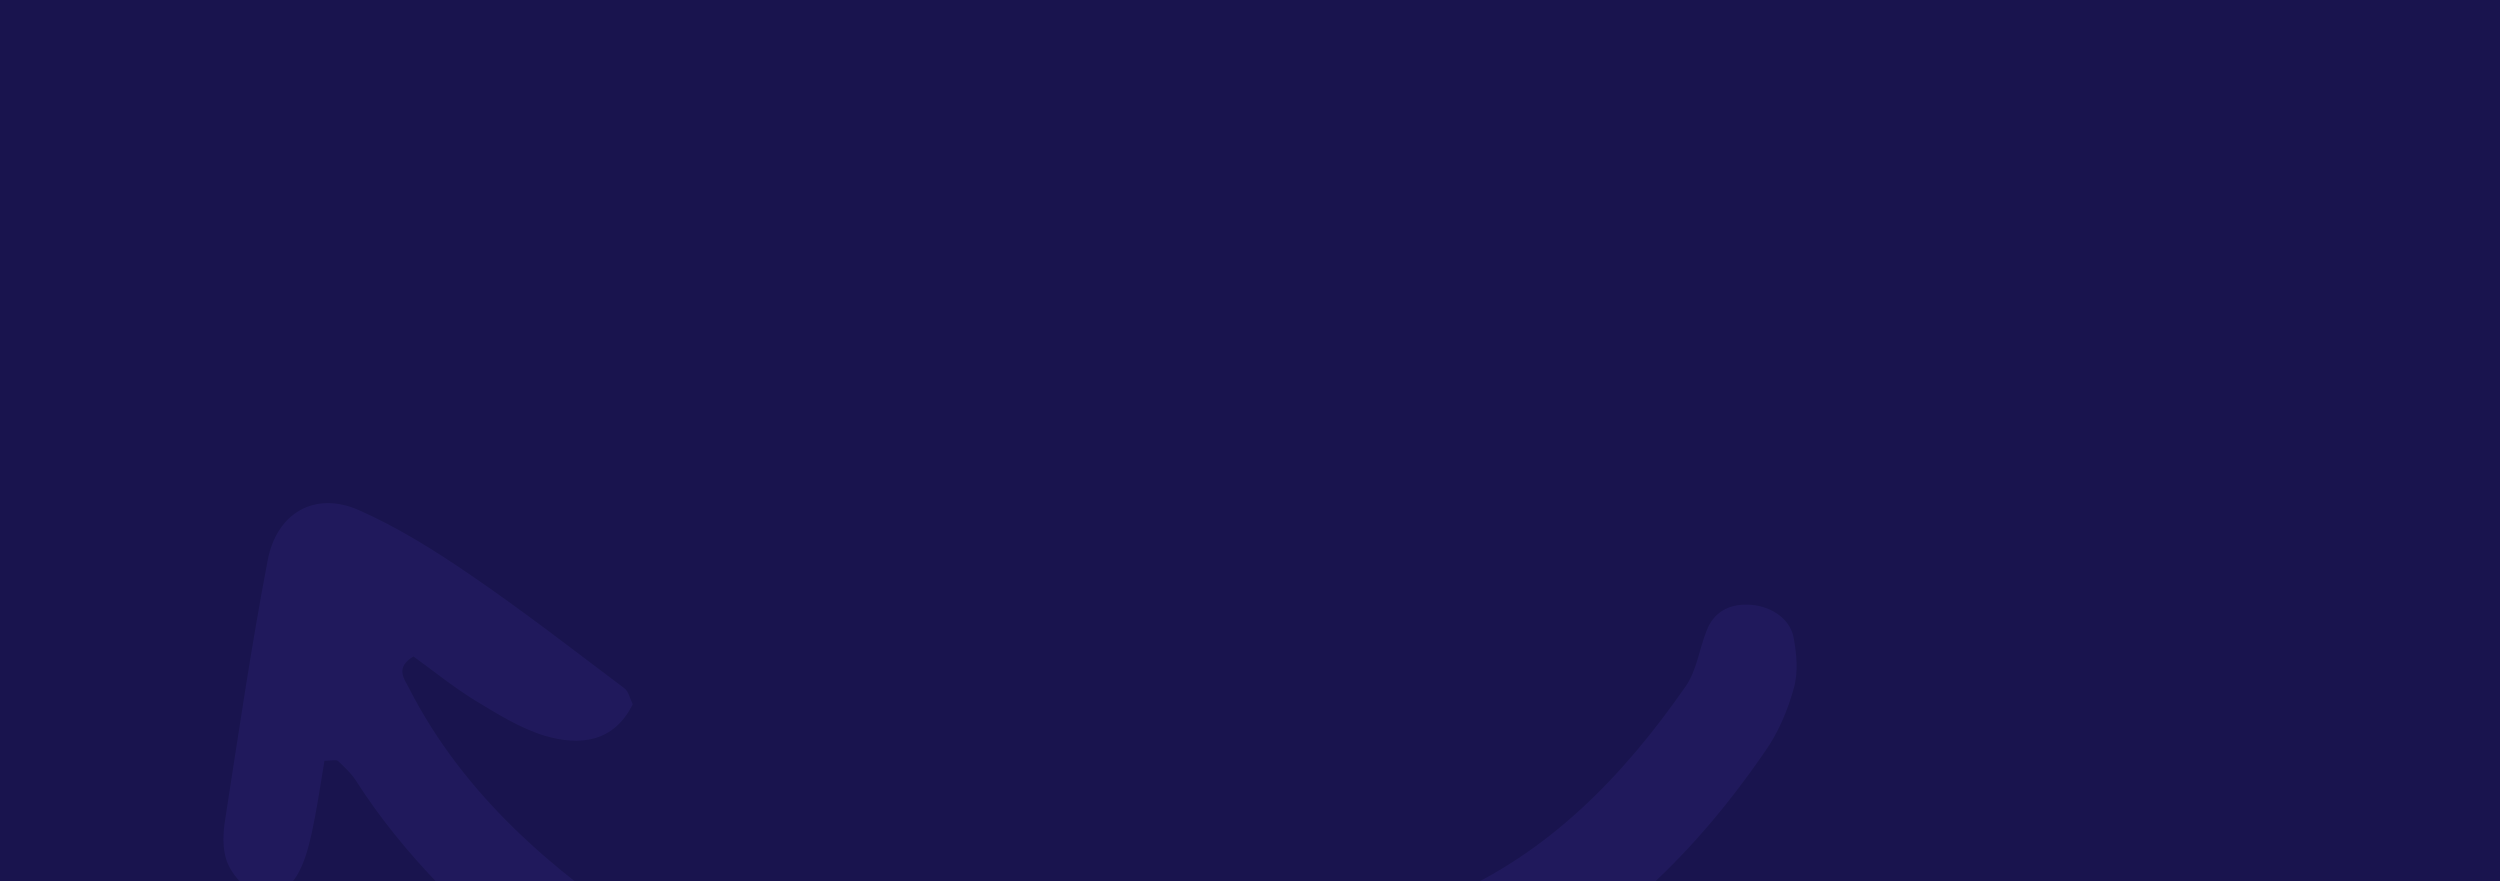 <svg width="1512" height="533" viewBox="0 0 1512 533" fill="none" xmlns="http://www.w3.org/2000/svg">
<g clip-path="url(#clip0_317_1110)">
<rect width="1512" height="533" fill="#19144E"/>
<path d="M196.215 460.157C193.829 474.516 191.666 489.42 188.452 504.246C186.513 512.56 184.273 521.38 180.028 528.729C174.254 538.873 163.837 543.914 153.352 539.172C146.451 536.017 139.9 528.131 137.253 521.063C134.401 513.187 134.84 503.705 136.272 495.09C144.358 443.095 151.919 391.061 161.844 339.203C167.163 310.261 190.354 296.917 216.725 308.388C240.526 318.876 263.003 332.965 284.633 347.784C316.328 369.429 346.816 393.098 377.606 416.262C380.117 418.034 380.856 422.317 382.706 425.89C371.206 449.088 350.694 451.266 329.228 444.917C314.5 440.388 300.609 431.693 287.204 423.563C274.063 415.452 261.846 405.56 250.058 397.021C238.716 403.844 244.556 410.62 247.32 416.111C280.325 480.668 333.513 526.108 392.445 565.367C403.766 573.078 417.988 577.305 431.5 580.422C583.326 614.415 731.574 604.005 875.155 542.505C936.859 515.896 981.811 469.279 1019.39 415.244C1026.17 405.704 1027.67 392.6 1032.21 381.308C1036.47 370.259 1045.55 365.383 1056.89 365.696C1070.09 365.882 1082.46 373.672 1084.76 385.471C1086.65 395.654 1087.67 406.83 1084.84 416.4C1081.22 429.61 1075.46 443.19 1067.48 454.491C1021.86 520.88 965.24 575.088 888.767 604.83C784.528 645.463 676.661 667.326 564.221 658.191C511.671 654.029 459.345 650.411 408.12 635.511C377.085 626.337 349.634 611.614 325.542 590.797C284.045 555.211 244.505 518.183 214.925 471.588C212.064 467.411 208.111 463.682 204.403 460.235C203.41 459.369 200.986 459.982 196.215 460.157Z" fill="#7B61FF" fill-opacity="0.08"/>
</g>
<defs>
<clipPath id="clip0_317_1110">
<rect width="1512" height="533" fill="white"/>
</clipPath>
</defs>
</svg>
